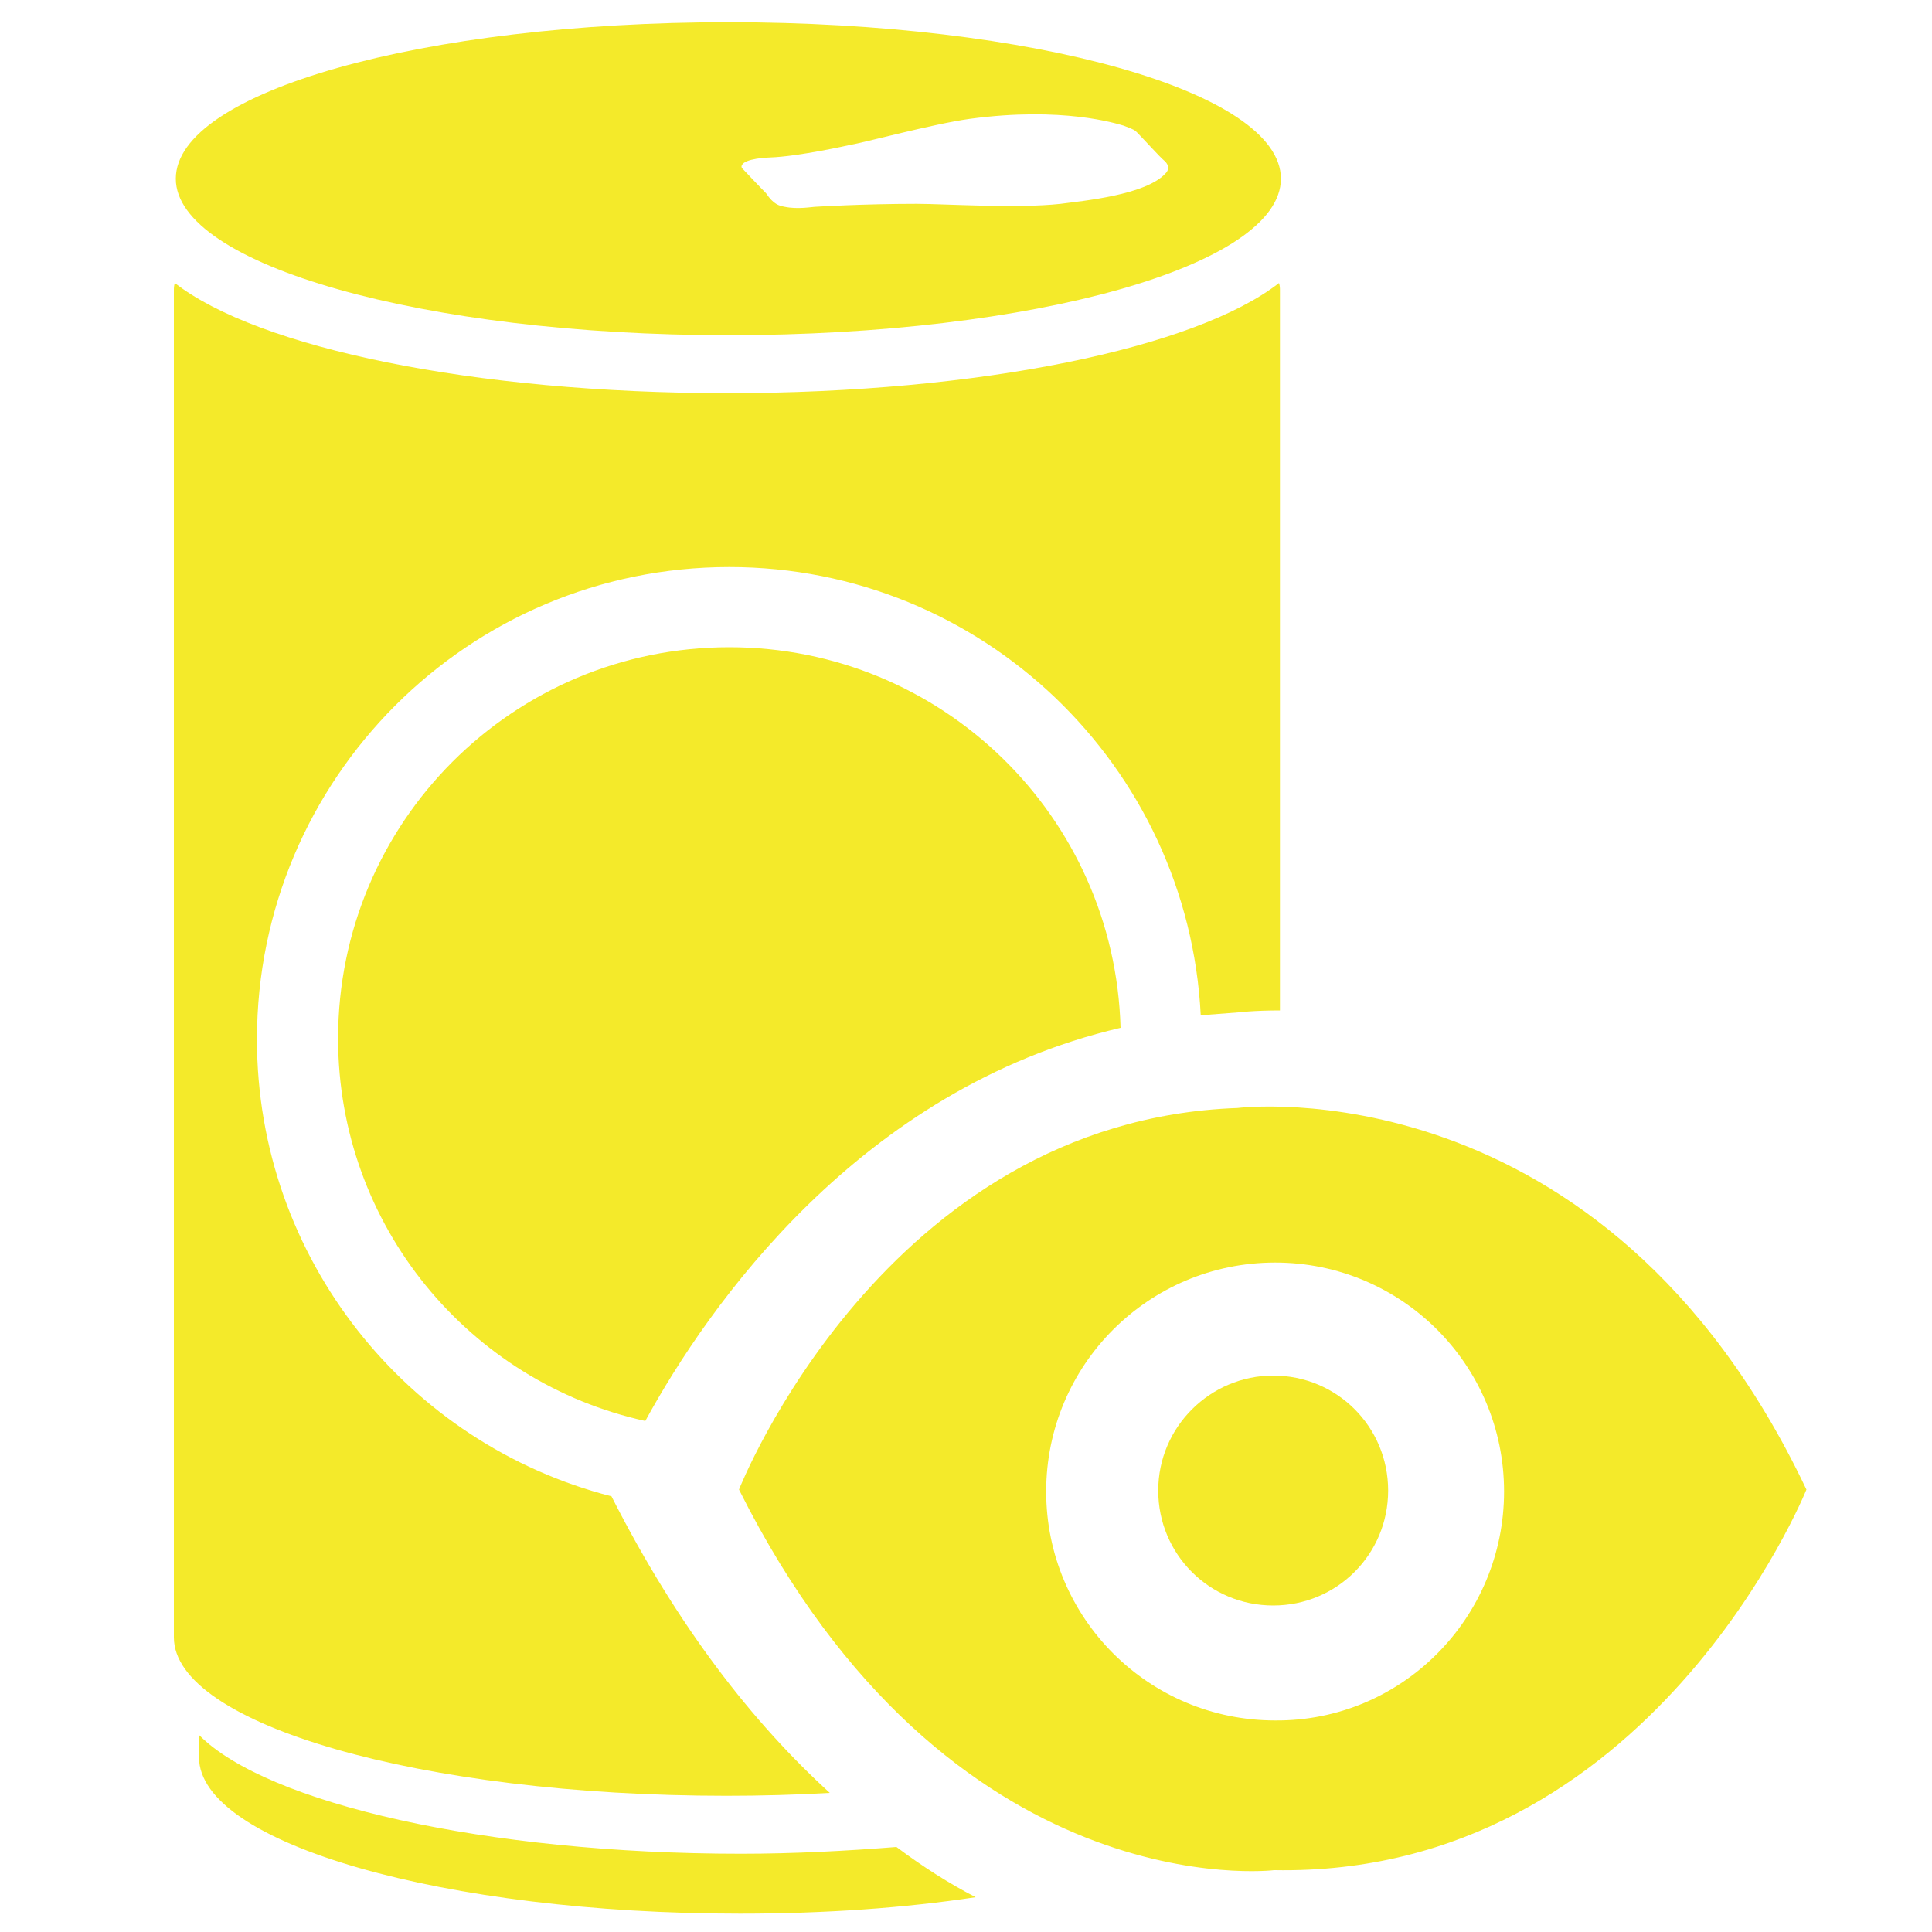 <?xml version="1.0" standalone="no"?><!DOCTYPE svg PUBLIC "-//W3C//DTD SVG 1.1//EN" "http://www.w3.org/Graphics/SVG/1.1/DTD/svg11.dtd"><svg t="1557563729053" class="icon" style="" viewBox="0 0 1024 1024" version="1.1" xmlns="http://www.w3.org/2000/svg" p-id="1479" xmlns:xlink="http://www.w3.org/1999/xlink" width="128" height="128"><defs><style type="text/css"></style></defs><path d="M613.888 790.016c0 33.792 27.136 60.928 60.928 60.928 33.792 0 60.928-27.136 60.928-60.928 0-33.792-27.136-60.928-60.928-60.928-33.28 0-60.928 27.136-60.928 60.928z" fill="#f4ea2a" p-id="1480"></path><path d="M655.872 587.264c-187.392 6.656-264.192 202.24-264.192 202.24 111.616 222.72 283.648 201.728 283.648 201.728 199.68 3.584 282.112-201.728 282.112-201.728-107.52-226.816-301.568-202.24-301.568-202.24z m19.968 324.608c-67.072 0-121.344-54.272-121.344-121.344s54.272-121.344 121.344-121.344 121.344 54.272 121.344 121.344-54.272 121.856-121.344 121.344zM386.048 11.776c-161.792 0-292.864 36.864-292.864 82.944 0 45.568 131.072 82.944 292.864 82.944s292.864-36.864 292.864-82.944S547.84 11.776 386.048 11.776z m231.936 79.872c-10.24 11.776-44.544 14.848-55.808 16.384-23.04 2.56-61.952 0-76.288 0-28.672 0-53.248 1.536-53.248 1.536-2.048 0-9.728 1.536-16.896 0-2.56-0.512-5.632-1.024-9.728-7.168-4.096-4.096-10.752-11.264-11.776-12.288-1.024-1.024-1.536-1.536-1.024-2.56 1.536-3.584 13.824-4.096 14.848-4.096 15.36-0.512 42.496-6.656 42.496-6.656 6.656-1.024 44.544-11.264 63.488-13.824 49.152-6.656 77.824 2.56 81.408 3.584 5.632 2.048 6.144 2.56 7.168 3.584 3.584 3.584 11.776 12.8 14.848 15.36 3.072 3.072 1.024 5.632 0.512 6.144zM475.136 978.944c-26.112 2.048-53.76 3.584-82.432 3.584-134.656 0-251.392-26.624-287.232-62.976v11.776c0 46.08 131.072 82.944 286.72 82.944 45.568 0 87.552-3.072 124.928-8.704-13.824-7.168-27.648-15.872-41.984-26.624z" fill="#f4ea2a" p-id="1481"></path><path d="M324.096 793.088c-108.032-27.648-187.904-125.952-187.904-242.176 0-138.24 112.128-250.368 250.368-250.368 134.144 0 243.2 105.472 249.856 237.568l19.968-1.536s8.192-1.024 22.016-1.024V154.112c0-1.536 0-2.56-0.512-4.096-44.032 34.304-158.208 58.368-292.352 58.368-134.656 0-248.832-24.064-292.864-58.368-0.512 1.536-0.512 2.56-0.512 4.096v713.728c0 46.08 131.072 83.968 292.864 83.968 18.432 0 36.864-0.512 54.784-1.536-40.448-36.864-80.384-87.552-115.712-157.184z" fill="#f4ea2a" p-id="1482"></path><path d="M593.92 544.768C590.848 432.64 499.2 343.04 386.56 343.04 271.872 343.04 179.2 435.712 179.2 550.4c0 99.328 69.632 182.272 162.816 202.752 33.28-60.928 113.664-176.128 251.904-208.384z" fill="#f4ea2a" p-id="1483"></path></svg>